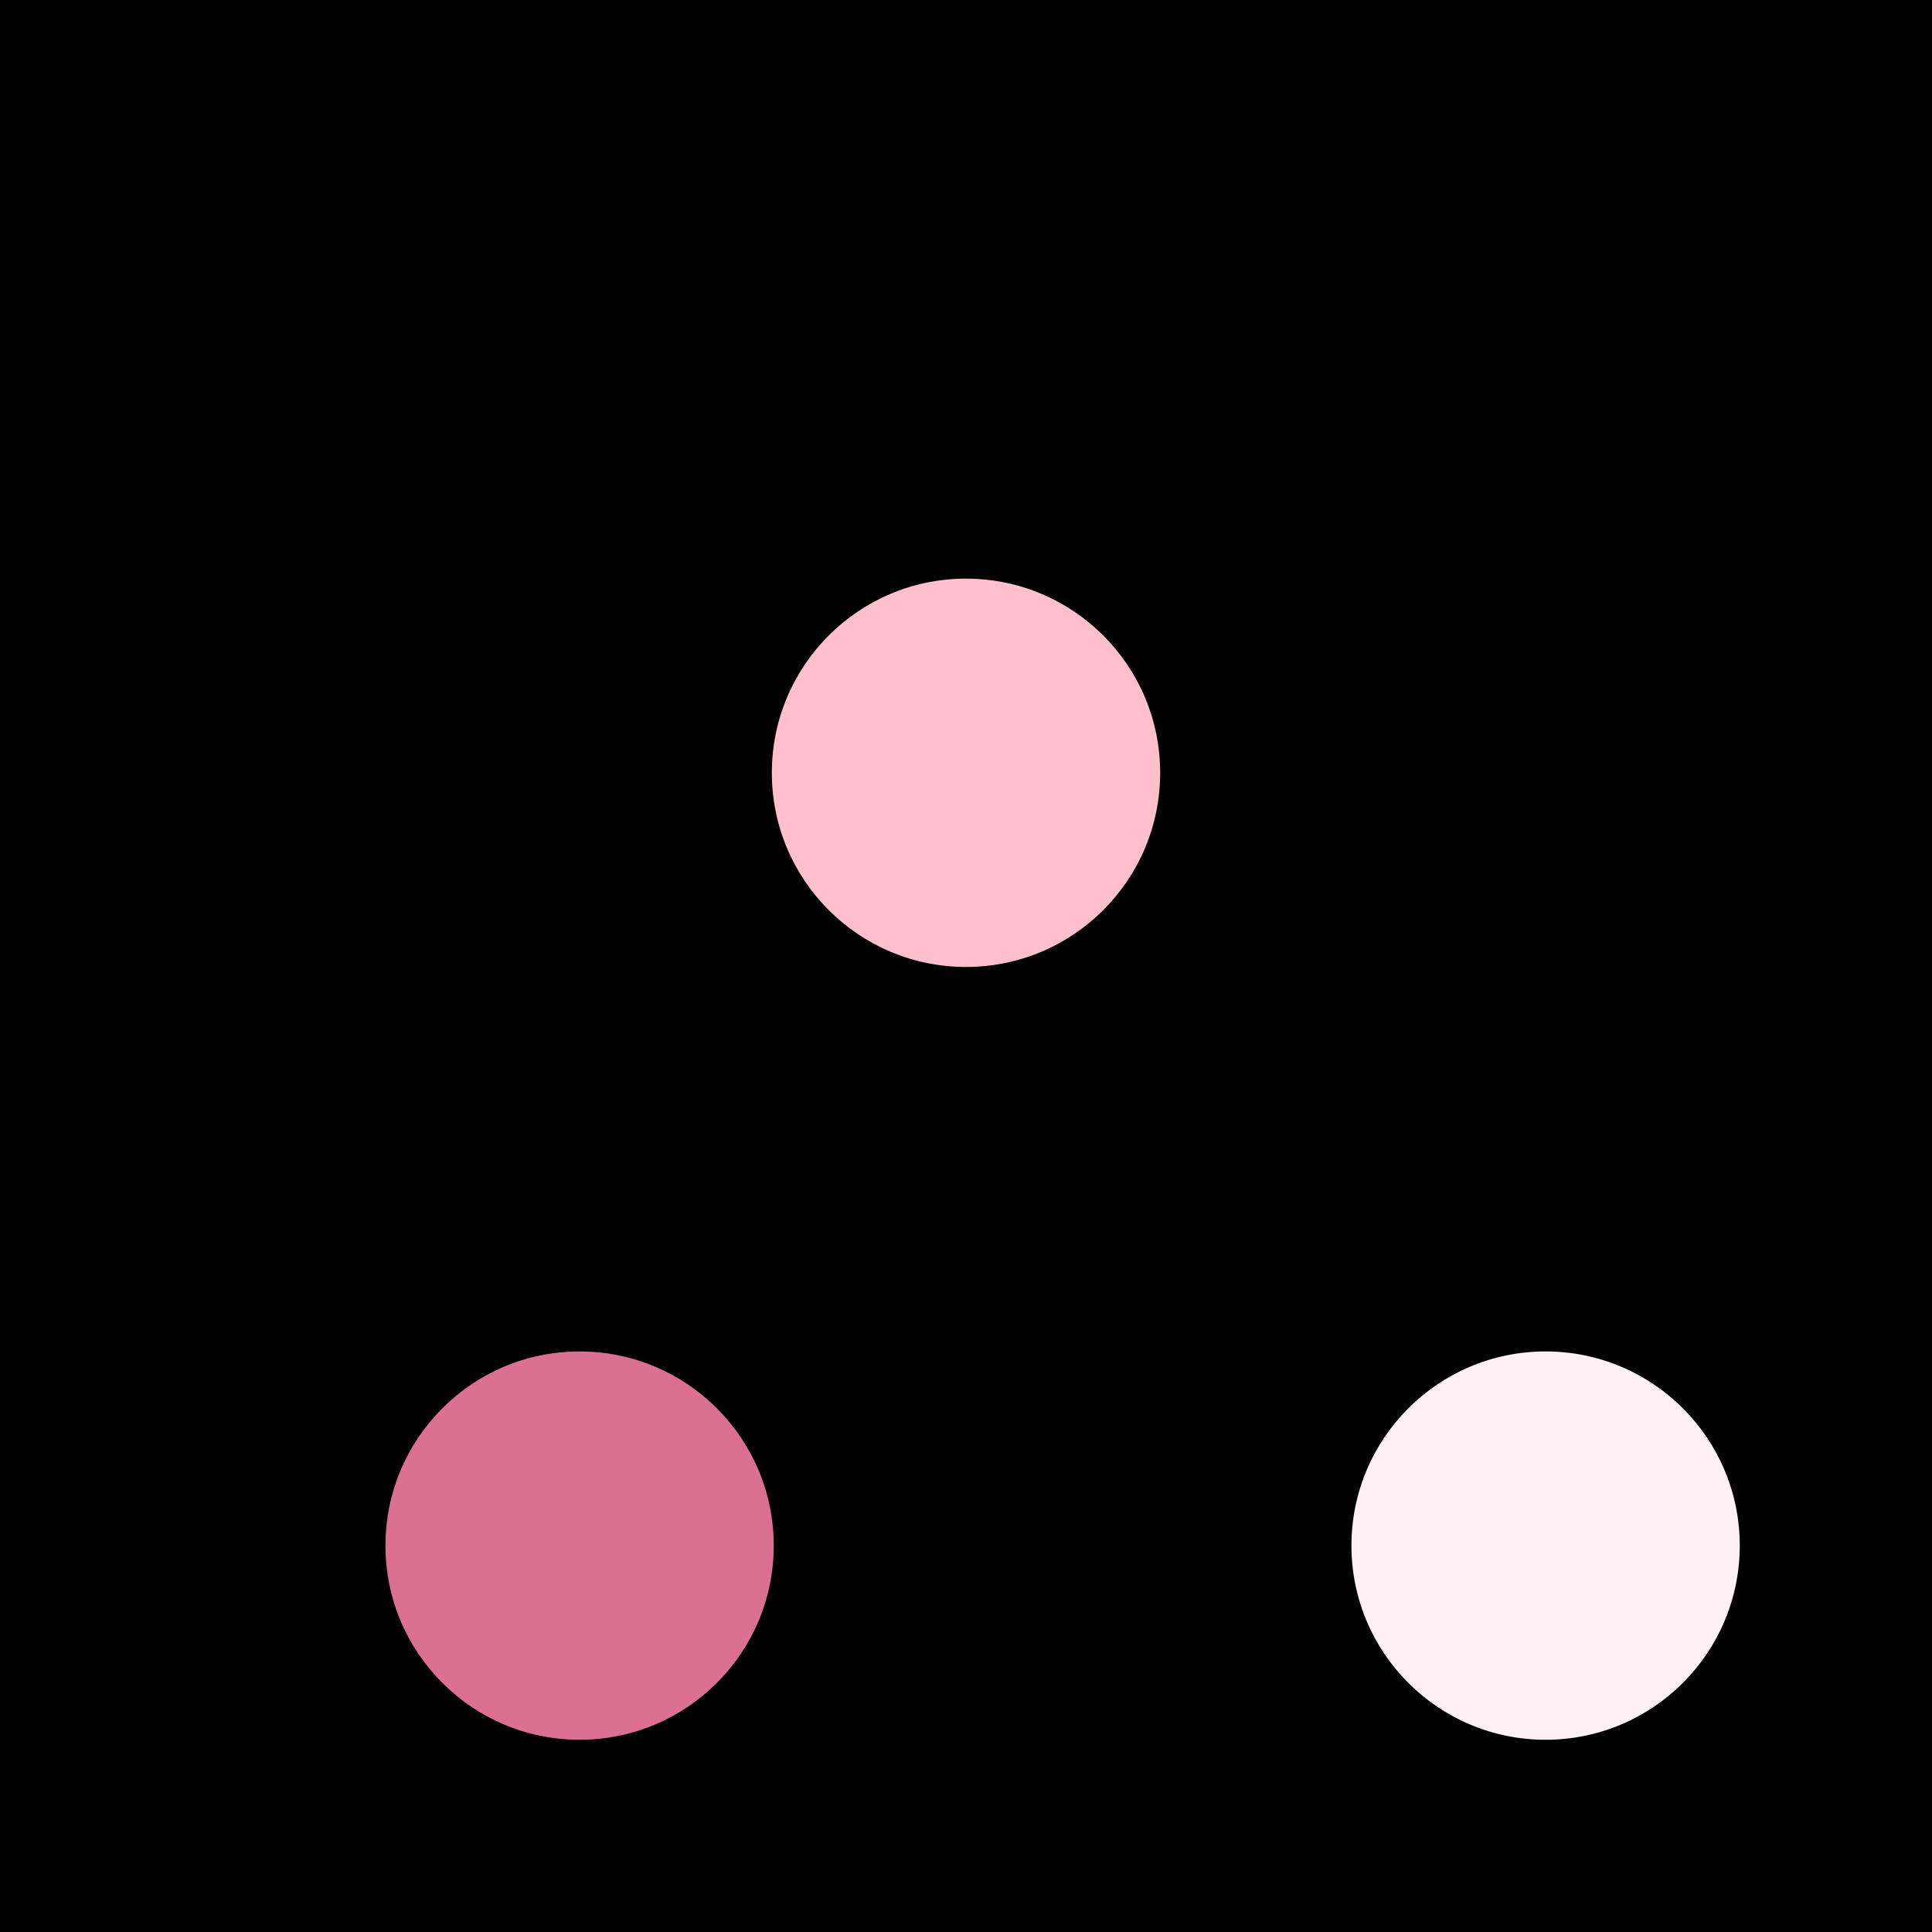 <svg
  stroke="black"
  stroke-linecap="round"
  font-size="60"
  width="200px"
  height="200px"
  viewBox="0 0 1000 1000"
  xmlns="http://www.w3.org/2000/svg"
>
  <rect x="0" y="0" width="1000" height="1000" fill="#333333" stroke="none"/>
  <g>
    <rect fill="white" stroke="white" x="0" y="0" width="100%" height="100%"></rect>
    <rect fill="black" stroke="black" x="0" y="0" width="100%" height="100%"></rect>
  </g>
  <circle fill="pink" stroke="pink" cx="500" cy="400" r="100"></circle>
  <circle fill="palevioletred" stroke="palevioletred" cx="300" cy="800" r="100"></circle>
  <circle fill="lavenderblush" stroke="lavenderblush" cx="800" cy="800" r="100"></circle>
</svg>
